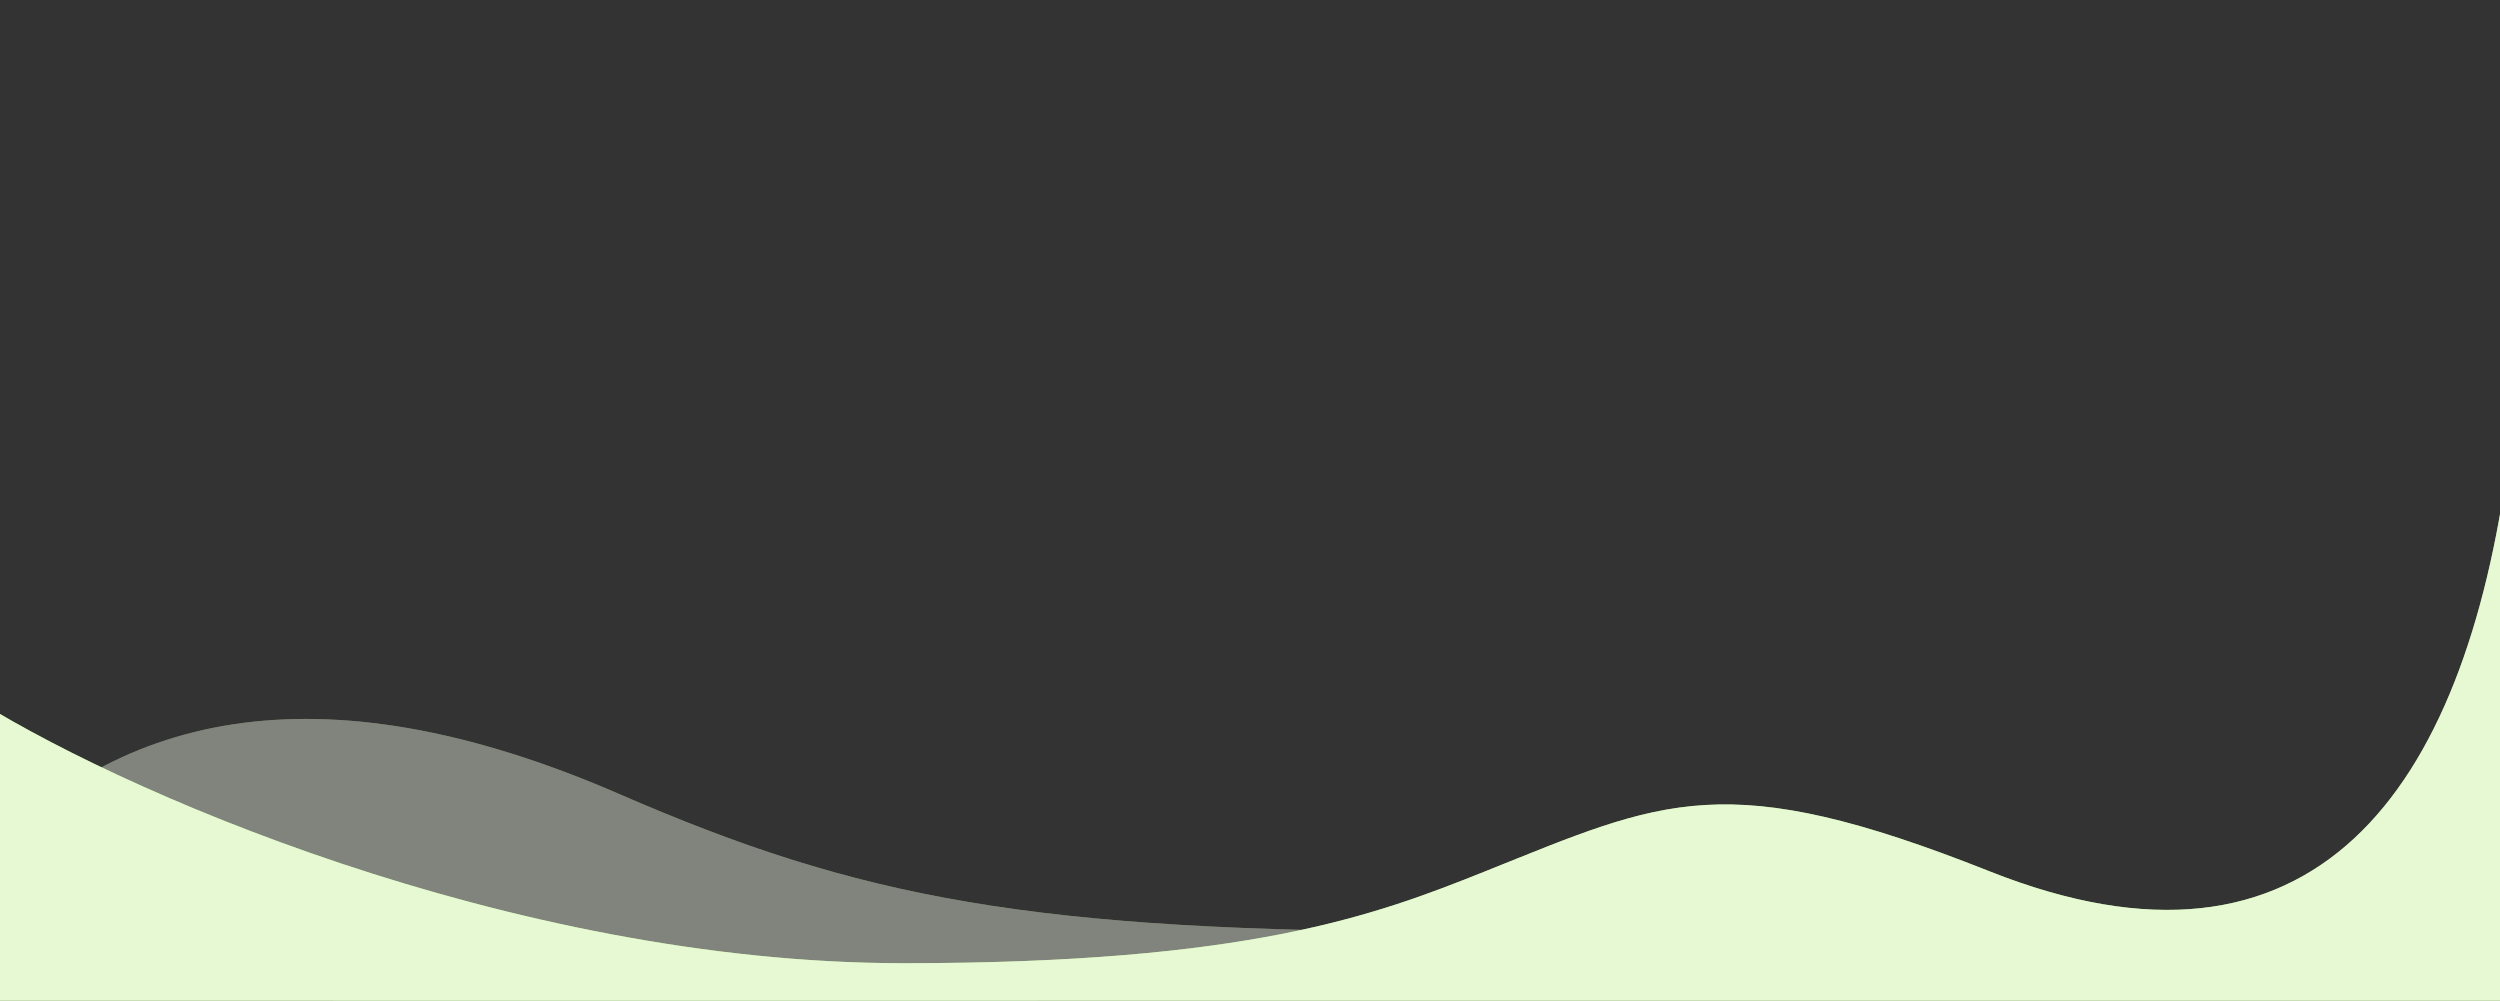 <svg width="1559" height="624" viewBox="0 0 1559 624" fill="none" xmlns="http://www.w3.org/2000/svg">
<rect x="0" y="0" width="1559" height="624" fill="#333333" stroke="none"/>
<g opacity="0.4">
<path d="M385.961 495.075C535.906 560.233 642.546 581.003 909.417 581.003L343.738 673.319L-16.24 542.272C68.206 446.242 195.957 412.51 385.961 495.075Z" fill="#B7EE81"/>
<path d="M385.961 495.075C535.906 560.233 642.546 581.003 909.417 581.003L343.738 673.319L-16.24 542.272C68.206 446.242 195.957 412.51 385.961 495.075Z" fill="white" fill-opacity="0.85"/>
</g>
<path d="M1564.41 285.506C1573.07 219.717 1607.72 94.505 1637.49 89.731L1580.65 693.503H-21.653V431.939C68.928 491.184 318.104 600.656 563.514 600.656C777.876 600.656 856.909 571.137 926.198 543.356C1037.71 498.644 1075.6 477.784 1240.7 543.356C1442.62 623.546 1536.89 494.6 1564.41 285.506Z" fill="#B7EE81"/>
<path d="M1564.41 285.506C1573.07 219.717 1607.72 94.505 1637.49 89.731L1580.65 693.503H-21.653V431.939C68.928 491.184 318.104 600.656 563.514 600.656C777.876 600.656 856.909 571.137 926.198 543.356C1037.71 498.644 1075.6 477.784 1240.7 543.356C1442.62 623.546 1536.89 494.6 1564.41 285.506Z" fill="white" fill-opacity="0.65"/>
</svg>
